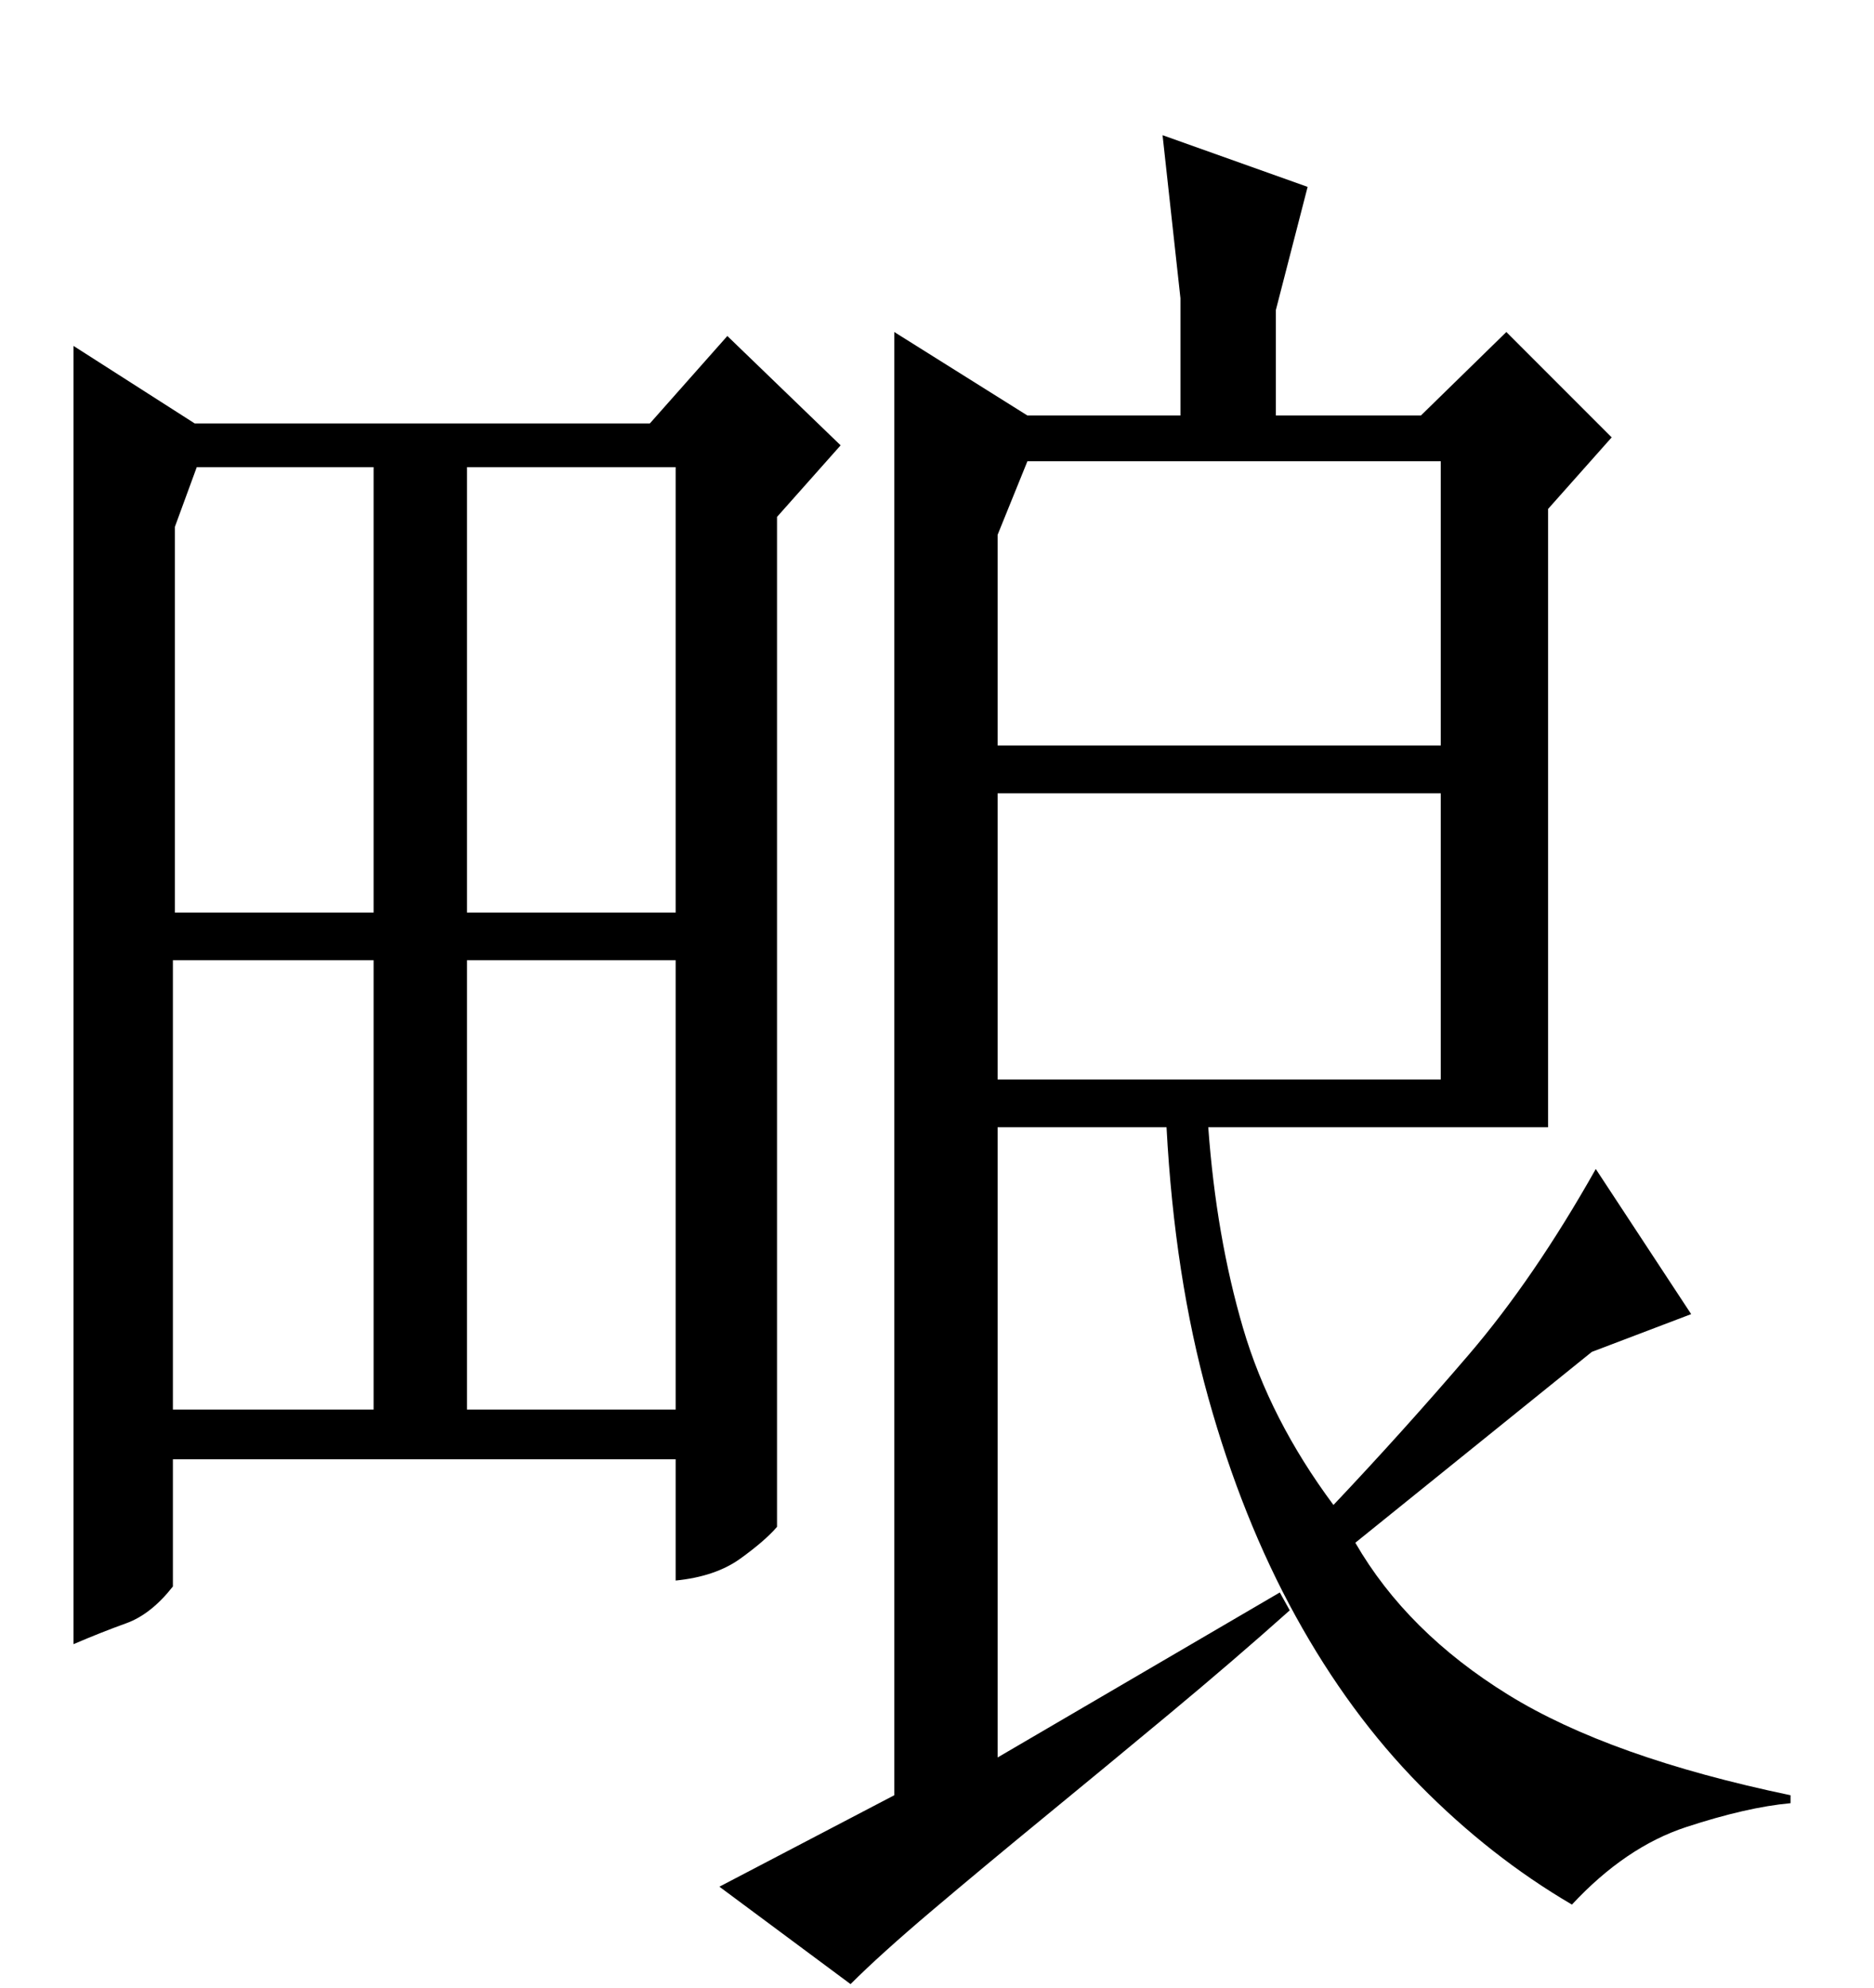 <?xml version="1.0" standalone="no"?>
<!DOCTYPE svg PUBLIC "-//W3C//DTD SVG 1.1//EN" "http://www.w3.org/Graphics/SVG/1.1/DTD/svg11.dtd" >
<svg xmlns="http://www.w3.org/2000/svg" xmlns:xlink="http://www.w3.org/1999/xlink" version="1.1" viewBox="0 -200 943 1000">
  <g transform="matrix(1 0 0 -1 0 800)">
   <path fill="currentColor"
d="M450 97v736l67 -42h77v59l-9 82l73 -26l-16 -62v-53h73l43 42l53 -53l-32 -36v-311h-171q4 -55 17.5 -101t45.5 -89q35 37 68 75.5t64 93.5l48 -73l-50 -19l-119 -96q26 -45 77 -76.5t142 -50.5v-4q-22 -2 -52.5 -12t-57.5 -39q-41 24 -76.5 60t-62.5 85t-44 110t-21 136
h-85v-317l142 83l5 -9q-28 -25 -60.5 -52t-63 -52t-56.5 -47t-41 -37l-66 49zM37 173v653l61 -39h229l39 44l57 -55l-32 -36v-508q-6 -7 -18.5 -16t-32.5 -11v61h-253v-64q-11 -14 -23.5 -18.5t-26.5 -10.5zM502 601v-144h223v144h-223zM517 768l-15 -37v-106h223v143h-208z
M87 517v-226h101v226h-101zM99 765l-11 -30v-194h100v224h-89zM235 517v-226h105v226h-105zM235 765v-224h105v224h-105z" />
  </g>

</svg>
